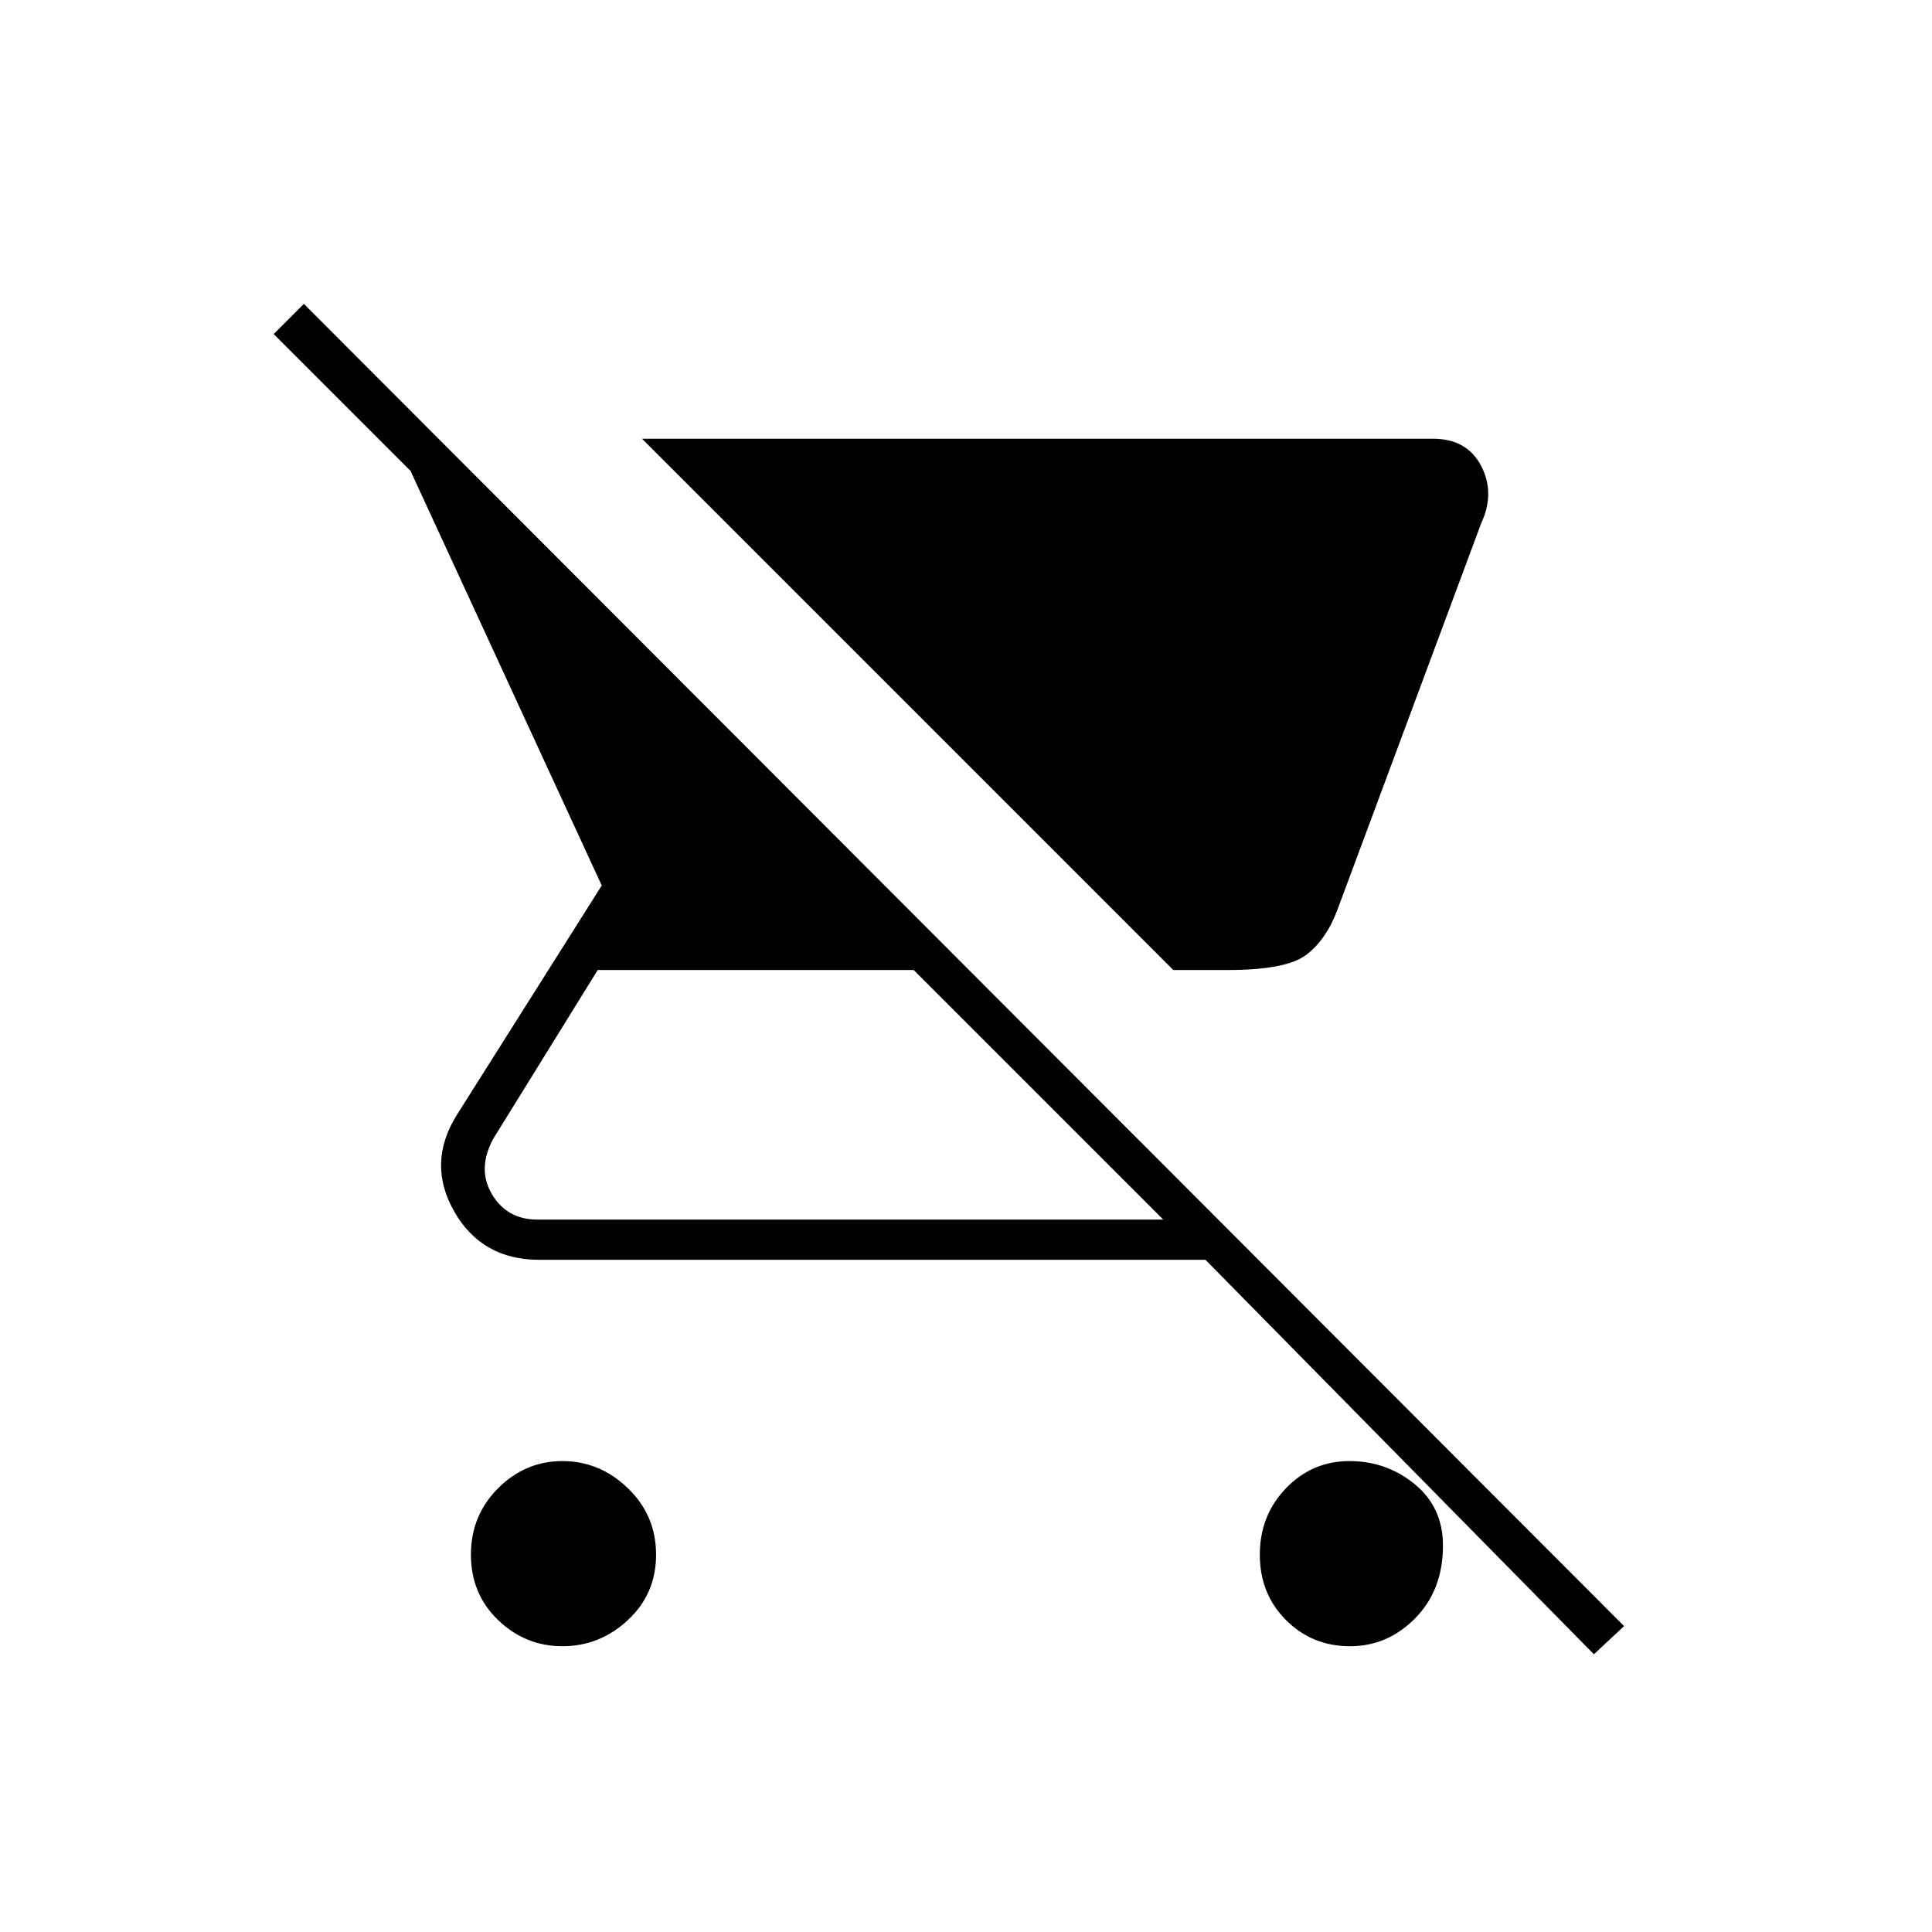 <svg xmlns="http://www.w3.org/2000/svg" height="20" viewBox="0 -960 960 960" width="20"><path d="M610-478h-27L319-742h393q16.94 0 23.97 13.5Q743-715 736-700l-71.37 191.86Q659-493 649-485.5t-39 7.5ZM279.5-142q-18.49 0-32-13-13.5-13.01-13.5-32.5 0-19.5 13.5-33 13.51-13.5 32-13.5 18.5 0 32.5 13.5t14 33q0 19.49-14 32.5-14 13-32.5 13Zm512.5 4L599-334H268q-28.58 0-42.29-24t1.29-48l72-114-95-206-68-68 15-15 656 657-15 14ZM578-354 454-478H297l-52 84q-8 15-.5 27.5T267-354h311Zm92.79 212Q652-142 639-155q-13-13.01-13-32.5 0-19.5 13-33t31.5-13.5q18.5 0 32.5 11.5t14 30.5q0 22-13.71 36t-32.5 14Z"/></svg>